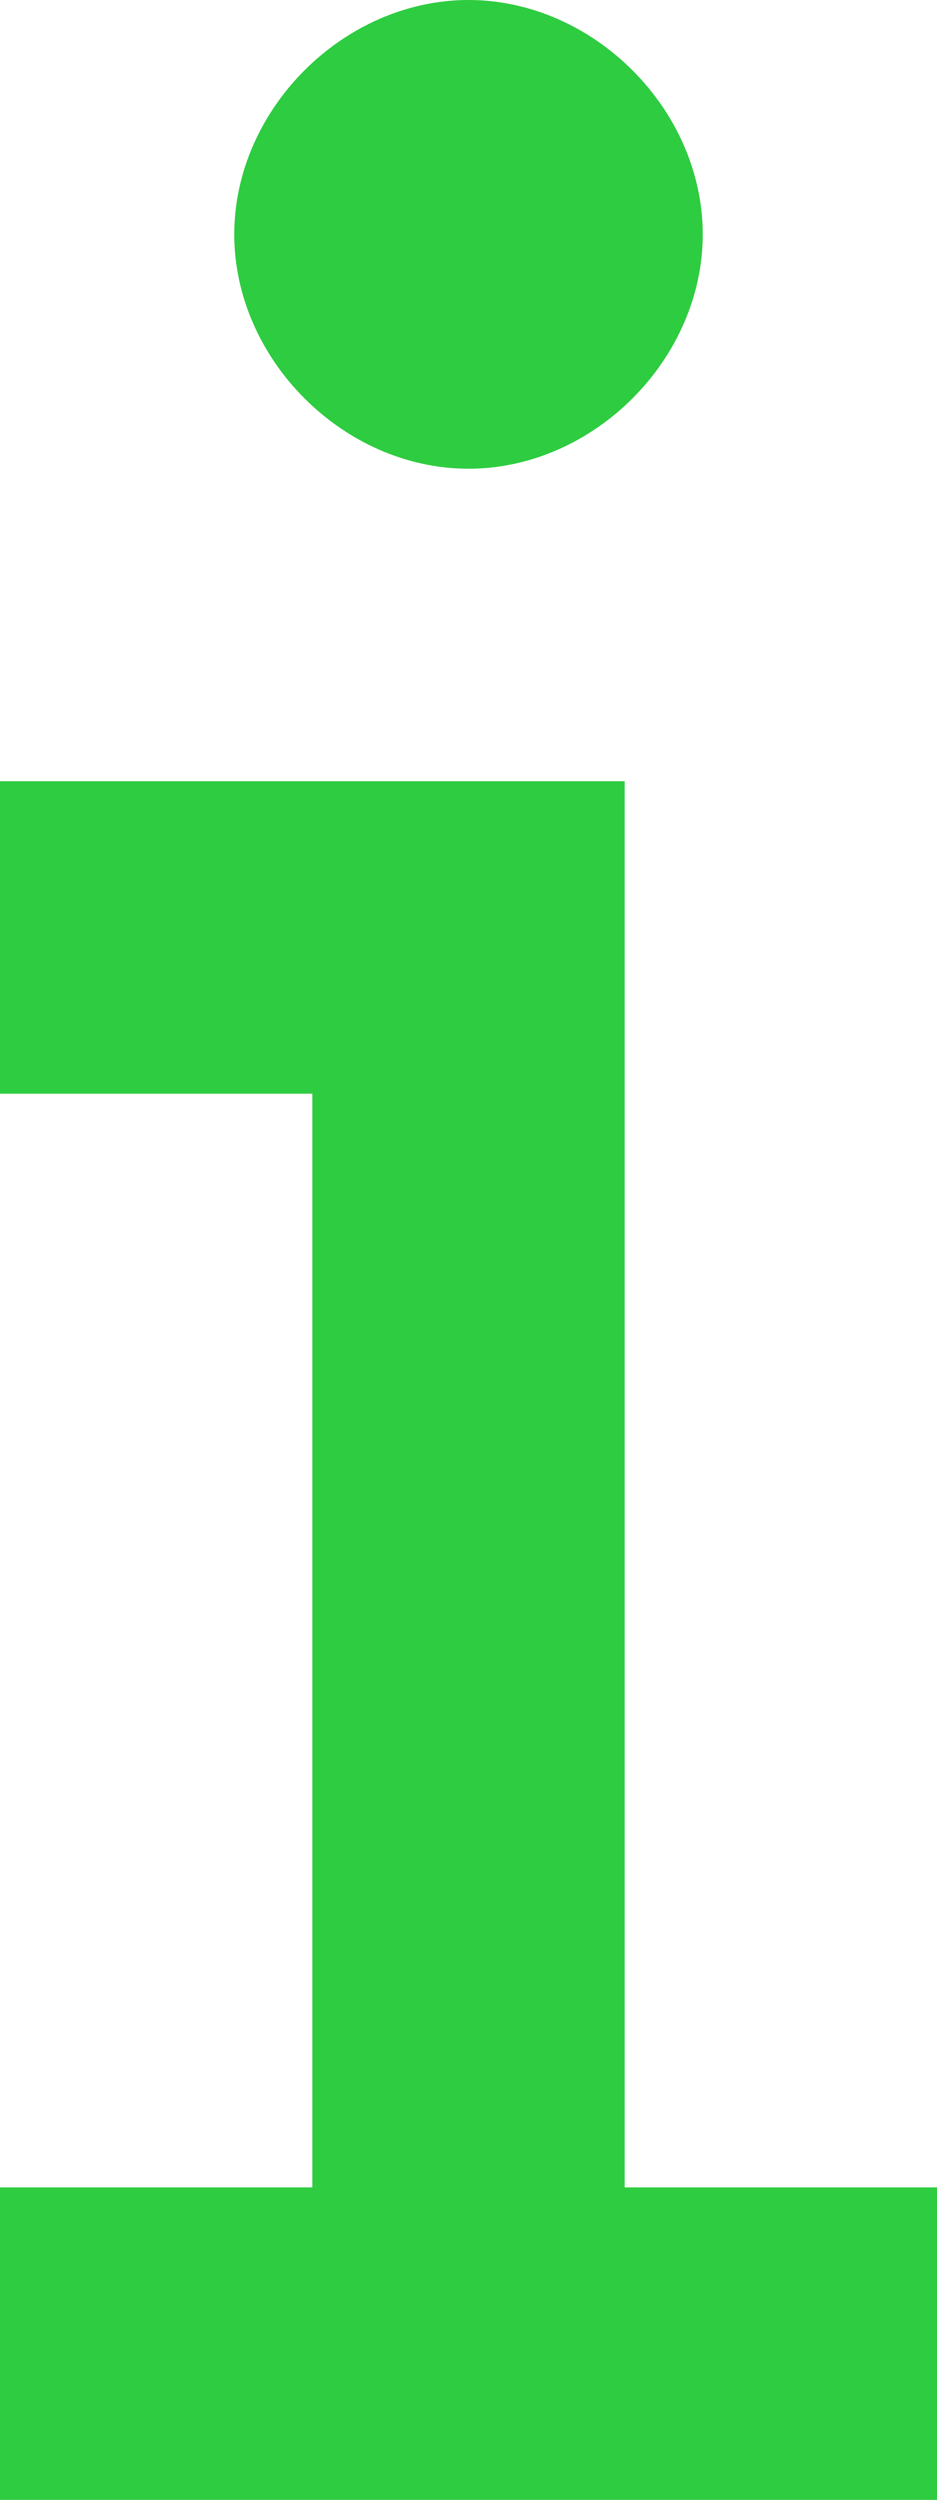 <?xml version="1.0" encoding="UTF-8"?>
<svg width="6px" height="16px" viewBox="0 0 6 16" version="1.1" xmlns="http://www.w3.org/2000/svg" xmlns:xlink="http://www.w3.org/1999/xlink">
    <!-- Generator: Sketch 41 (35326) - http://www.bohemiancoding.com/sketch -->
    <title>info</title>
    <desc>Created with Sketch.</desc>
    <defs></defs>
    <g id="Page-1" stroke="none" stroke-width="1" fill="none" fill-rule="evenodd">
        <g id="info" fill="#2ECC40">
            <path d="M3,3 C3.8,3 4.5,2.3 4.5,1.5 C4.5,0.7 3.8,0 3,0 C2.2,0 1.5,0.7 1.5,1.5 C1.5,2.3 2.2,3 3,3 Z M4,14 L4,5 L0,5 L0,7 L2,7 L2,14 L0,14 L0,16 L6,16 L6,14 L4,14 Z" id="Shape"></path>
        </g>
    </g>
</svg>
